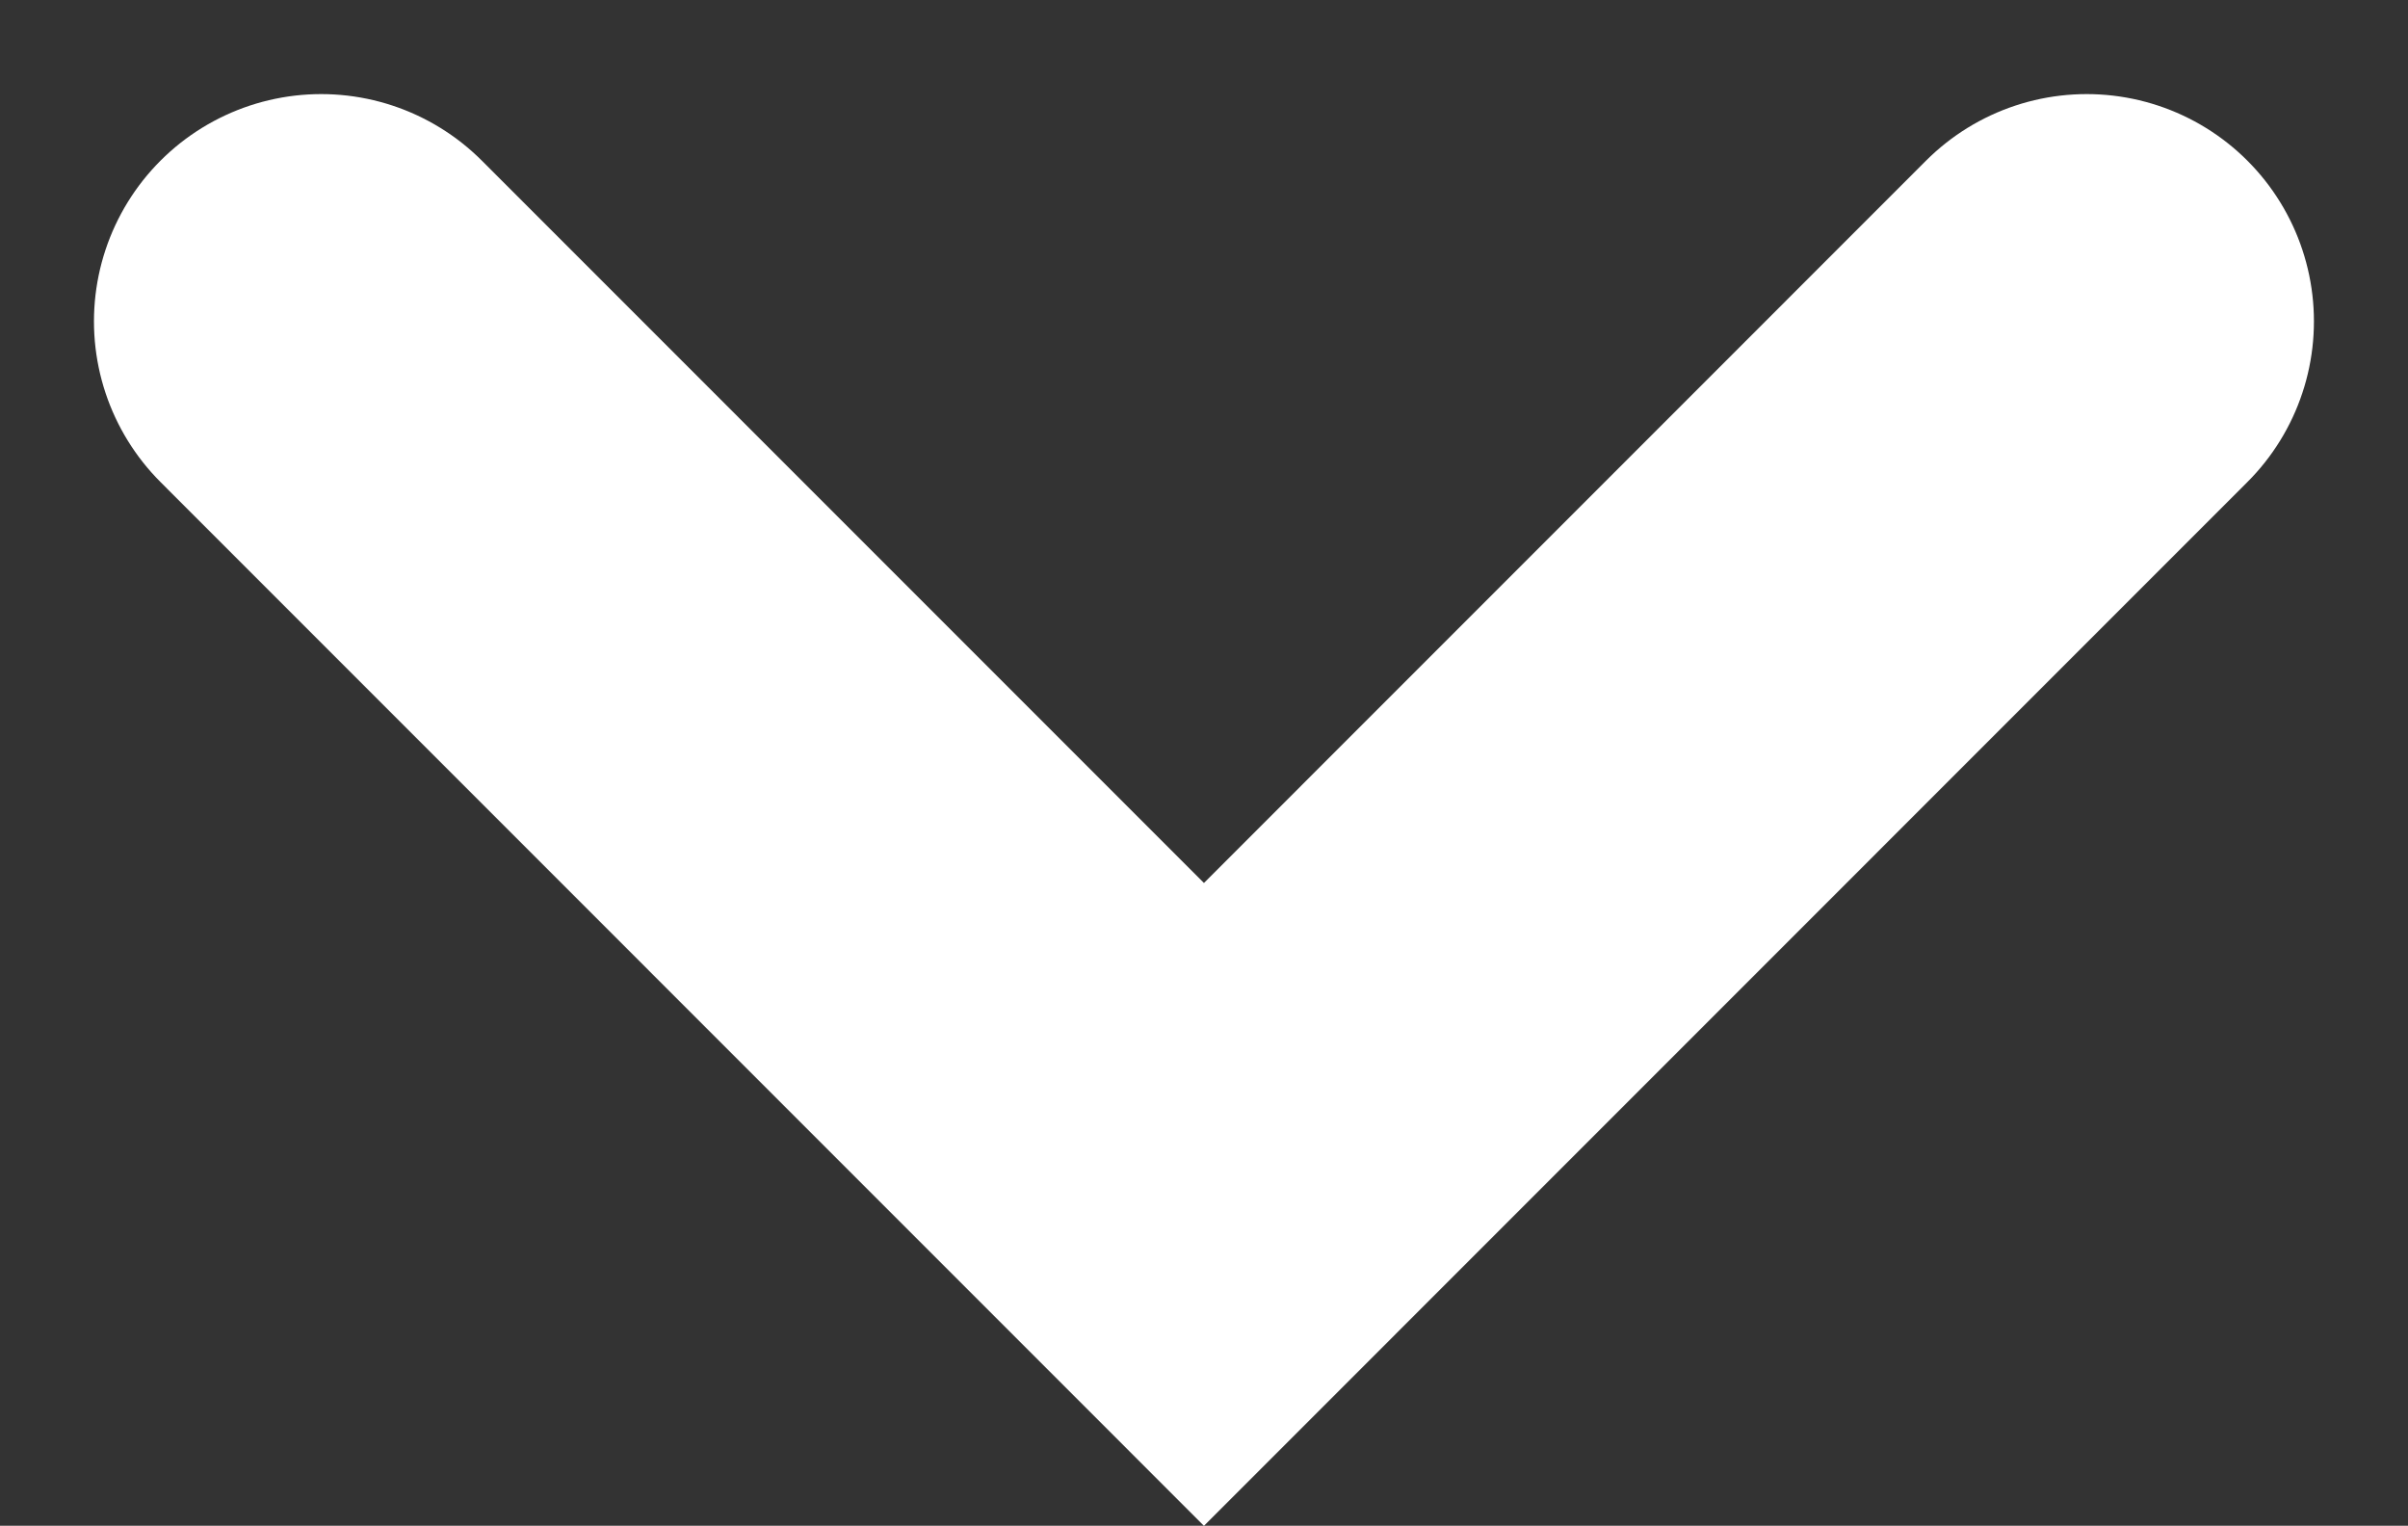 <svg xmlns="http://www.w3.org/2000/svg" width="21.195" height="13.427" viewBox="0 0 21.195 13.427">
  <rect x="0" y="0" width="21.195" height="13.427" fill="#333333" stroke="none"/>
  <g id="Grupo_146957" data-name="Grupo 146957" transform="translate(825.867 -1251.137) rotate(90)">
    <path id="Trazado_100578" data-name="Trazado 100578" d="M-6694.258-11020.01l7.771,7.77-7.771,7.77" transform="translate(7948.223 11827.51)" fill="none" stroke="#fff" stroke-linecap="round" stroke-width="4"/>
  </g>
</svg>
